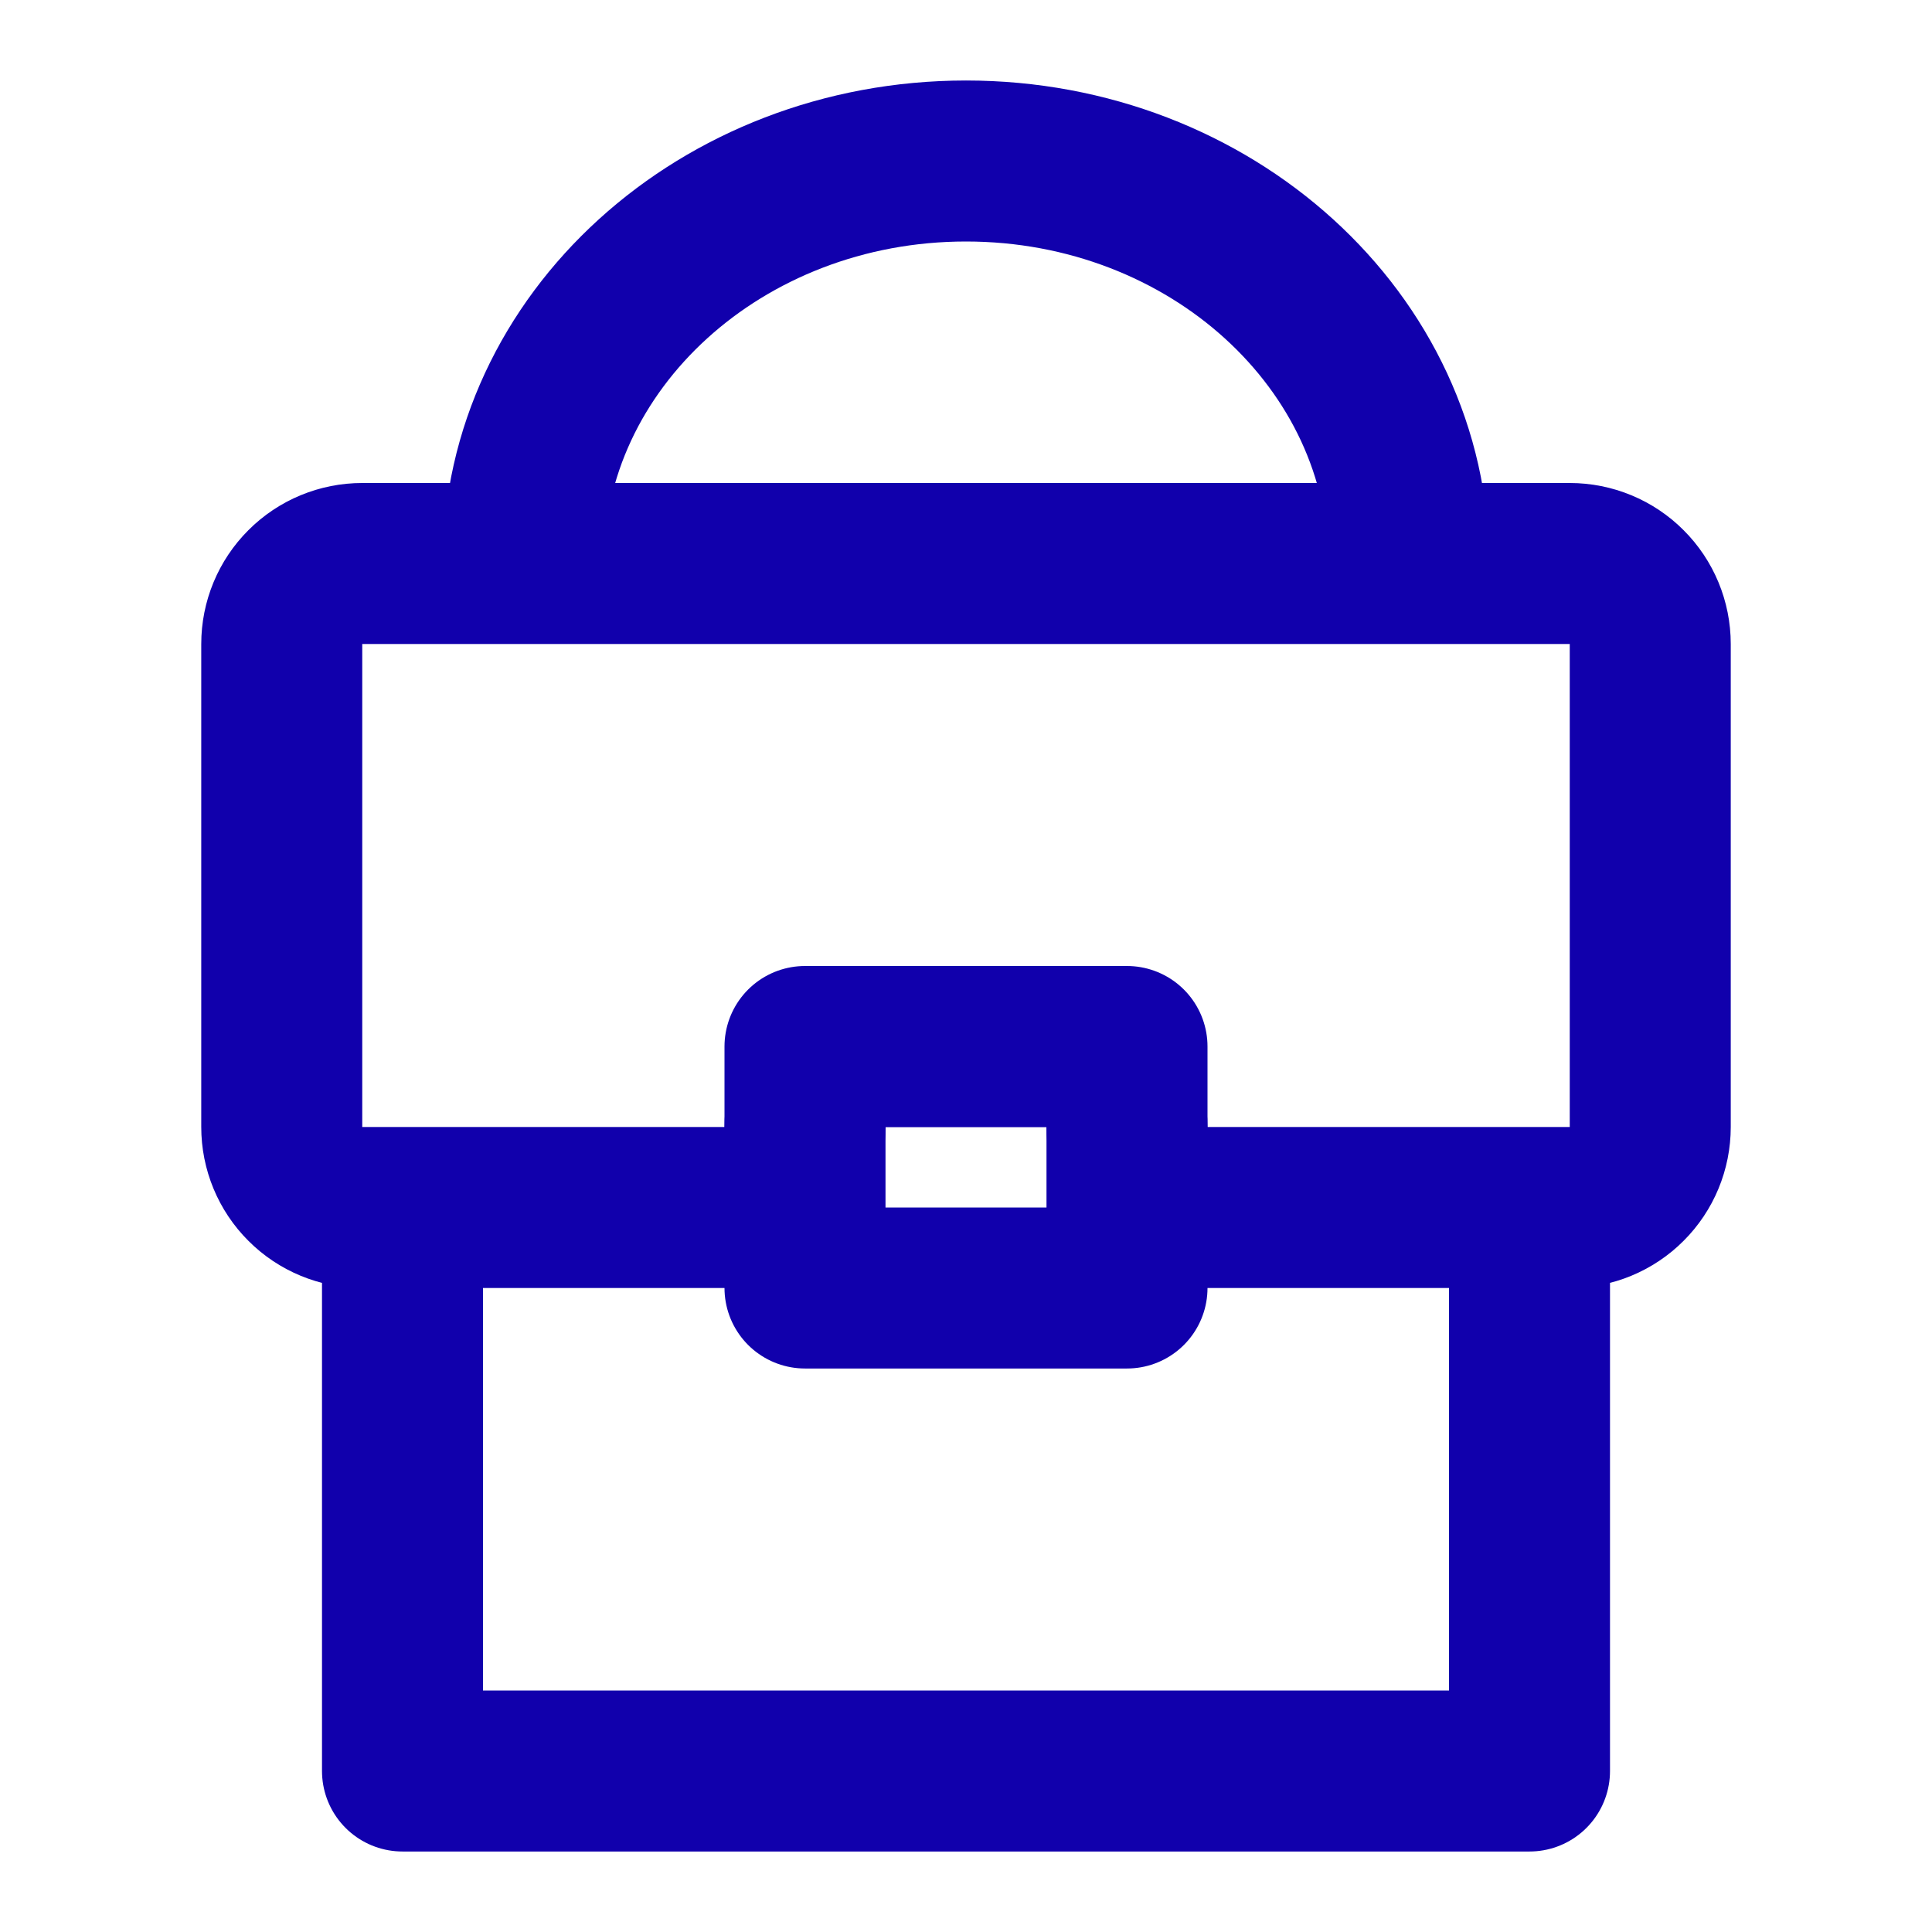 <svg width="24" height="24" viewBox="0 0 24 24" fill="none" xmlns="http://www.w3.org/2000/svg">
<path d="M17.5 7C17.5 4.239 15.037 2 12 2C8.963 2 6.5 4.239 6.5 7M5 15V22H19V15M3.5 8C3.5 7.735 3.605 7.48 3.793 7.293C3.98 7.105 4.235 7 4.5 7H19.5C19.765 7 20.02 7.105 20.207 7.293C20.395 7.48 20.5 7.735 20.5 8V14C20.5 14.265 20.395 14.52 20.207 14.707C20.02 14.895 19.765 15 19.5 15H15C14.735 15 14.48 14.895 14.293 14.707C14.105 14.52 14 14.265 14 14C14 13.735 13.895 13.48 13.707 13.293C13.52 13.105 13.265 13 13 13H11C10.735 13 10.48 13.105 10.293 13.293C10.105 13.48 10 13.735 10 14C10 14.265 9.895 14.52 9.707 14.707C9.52 14.895 9.265 15 9 15H4.5C4.235 15 3.98 14.895 3.793 14.707C3.605 14.52 3.5 14.265 3.5 14V8Z" stroke="#1100AC" stroke-width="2" stroke-linecap="round" stroke-linejoin="round"/>
<path d="M10 13H14V16H10V13Z" stroke="#1100AC" stroke-width="2" stroke-linecap="round" stroke-linejoin="round"/>
</svg>
